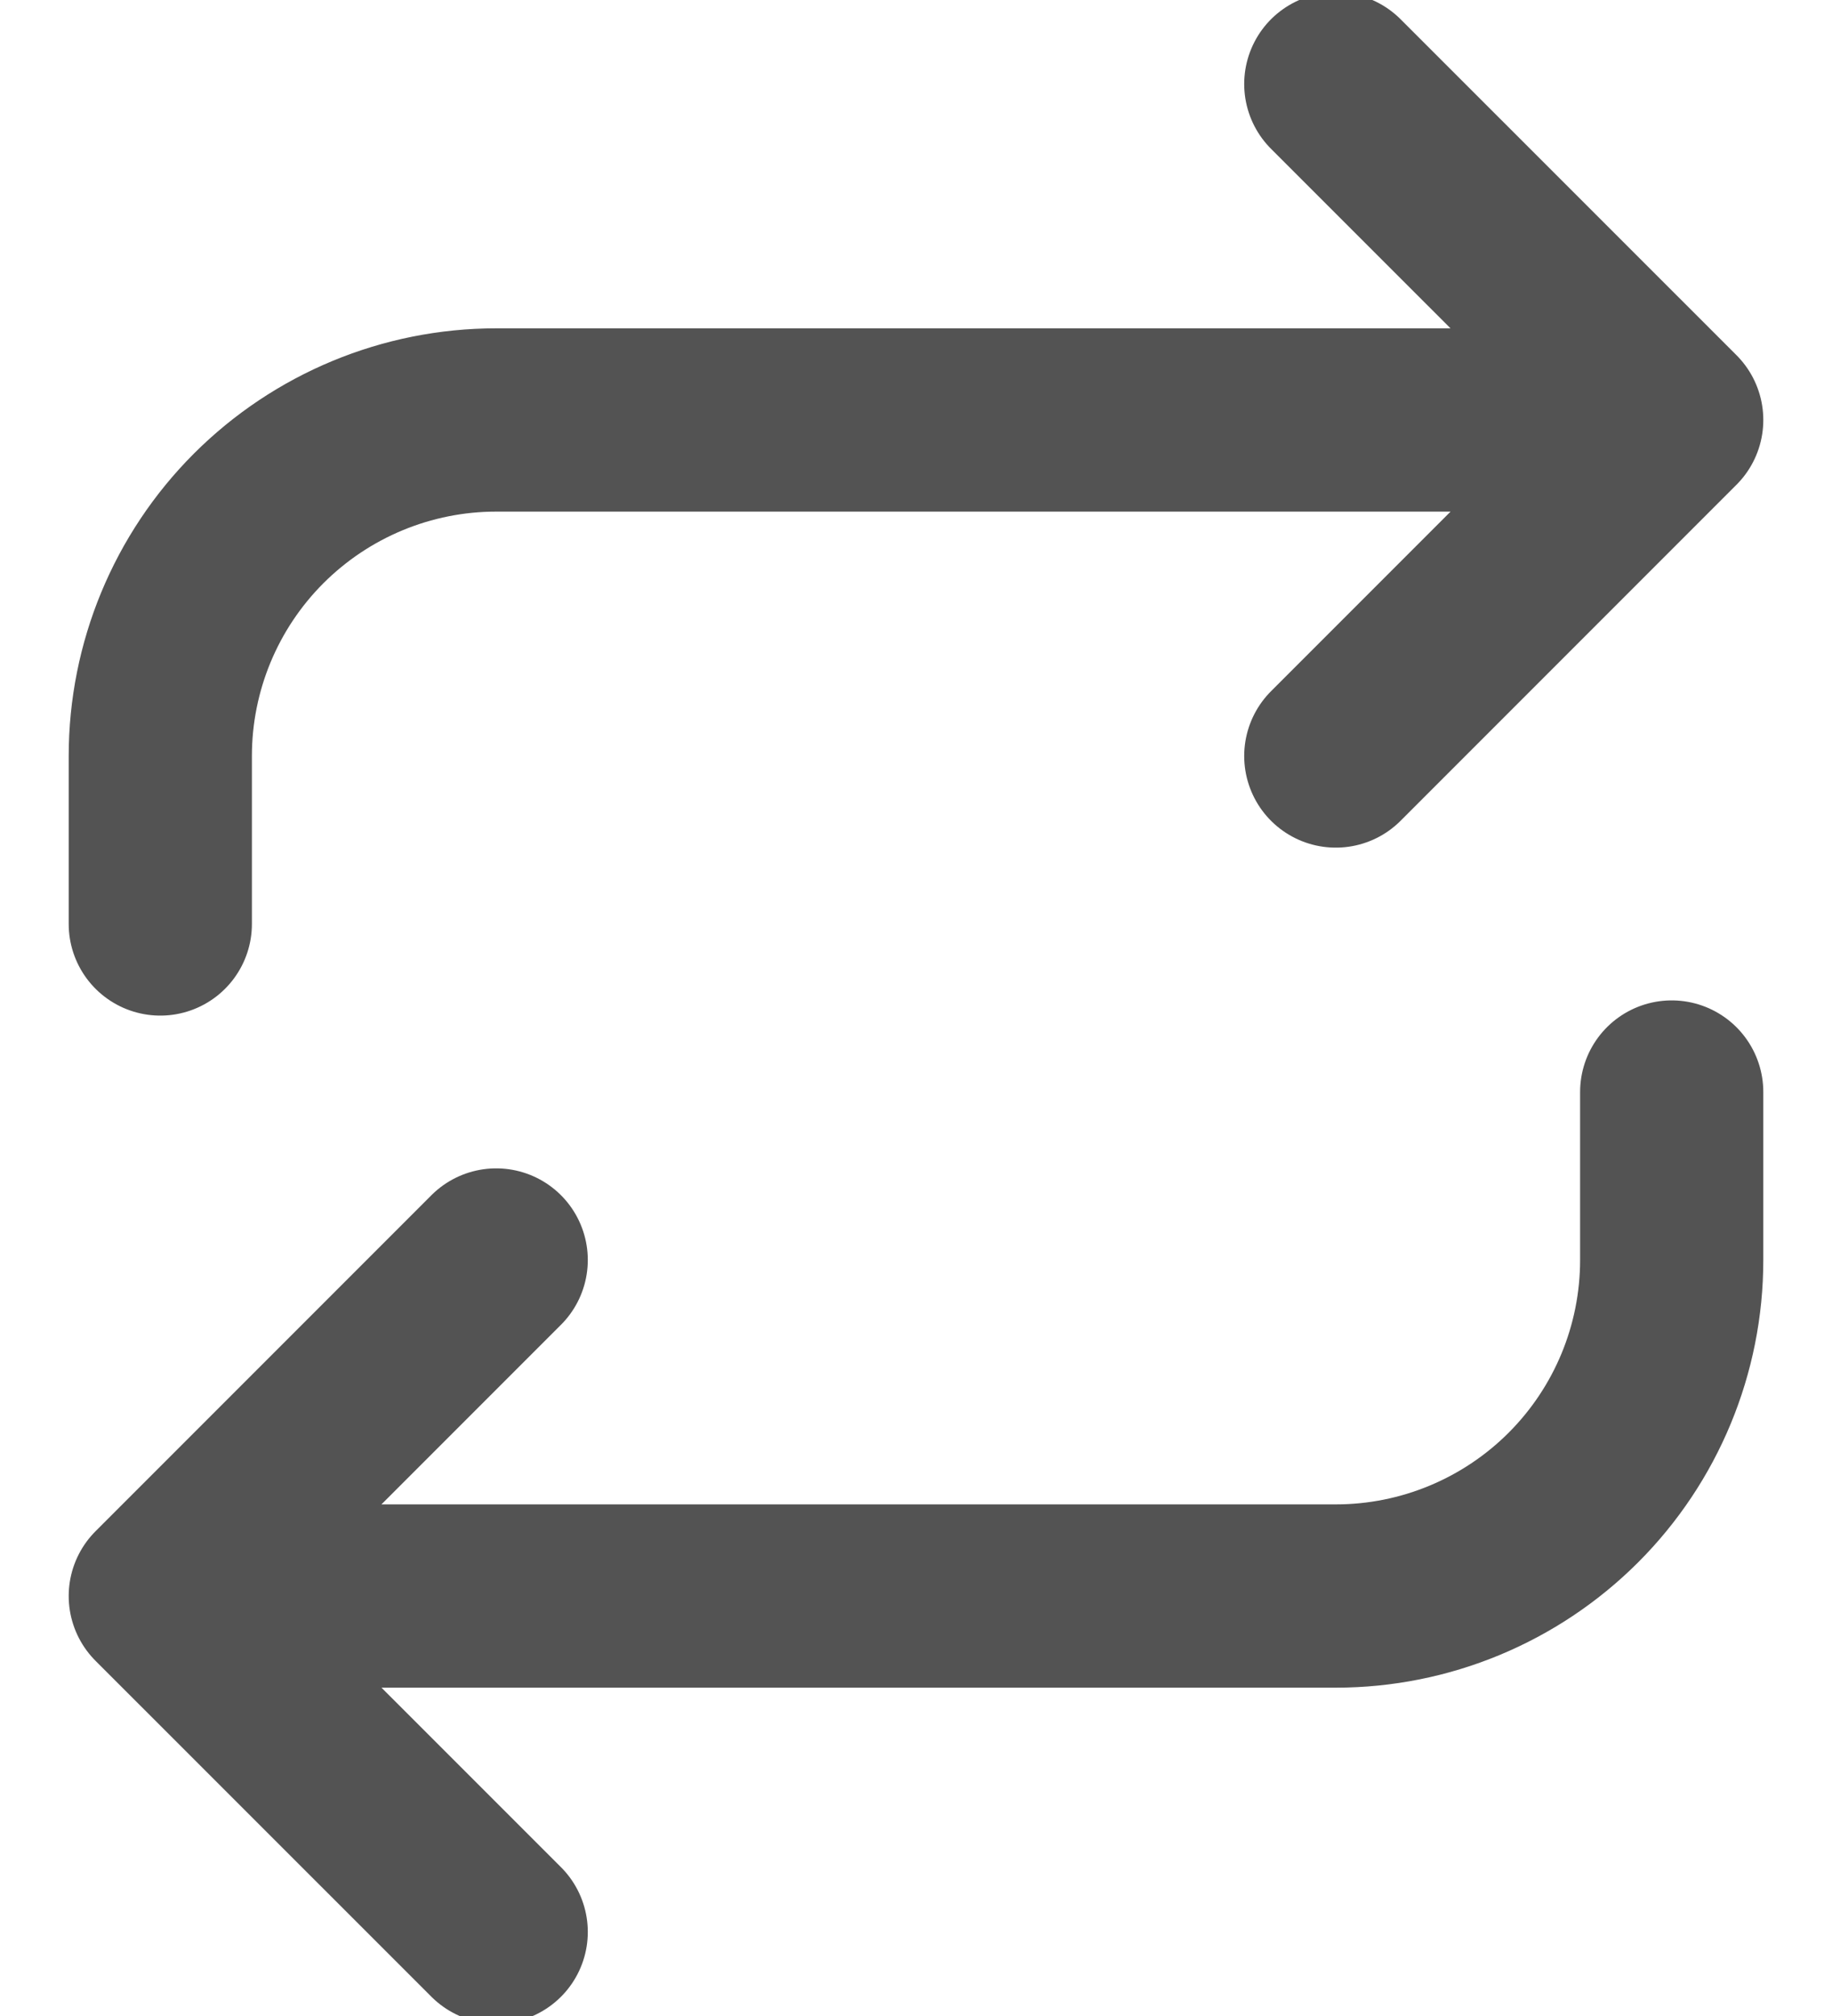 <svg width="20" height="22" viewBox="0 0 20 22" fill="none" xmlns="http://www.w3.org/2000/svg">
<path d="M14.583 0.917L18.25 4.583M18.25 4.583L14.583 8.25M18.25 4.583H5.417C4.444 4.583 3.512 4.97 2.824 5.657C2.136 6.345 1.75 7.278 1.75 8.25V10.083M5.417 21.083L1.75 17.417M1.75 17.417L5.417 13.75M1.75 17.417H14.583C15.556 17.417 16.488 17.03 17.176 16.343C17.864 15.655 18.25 14.723 18.25 13.75V11.917" stroke="#535353" stroke-width="2" stroke-linecap="round" stroke-linejoin="round"/>
</svg>
